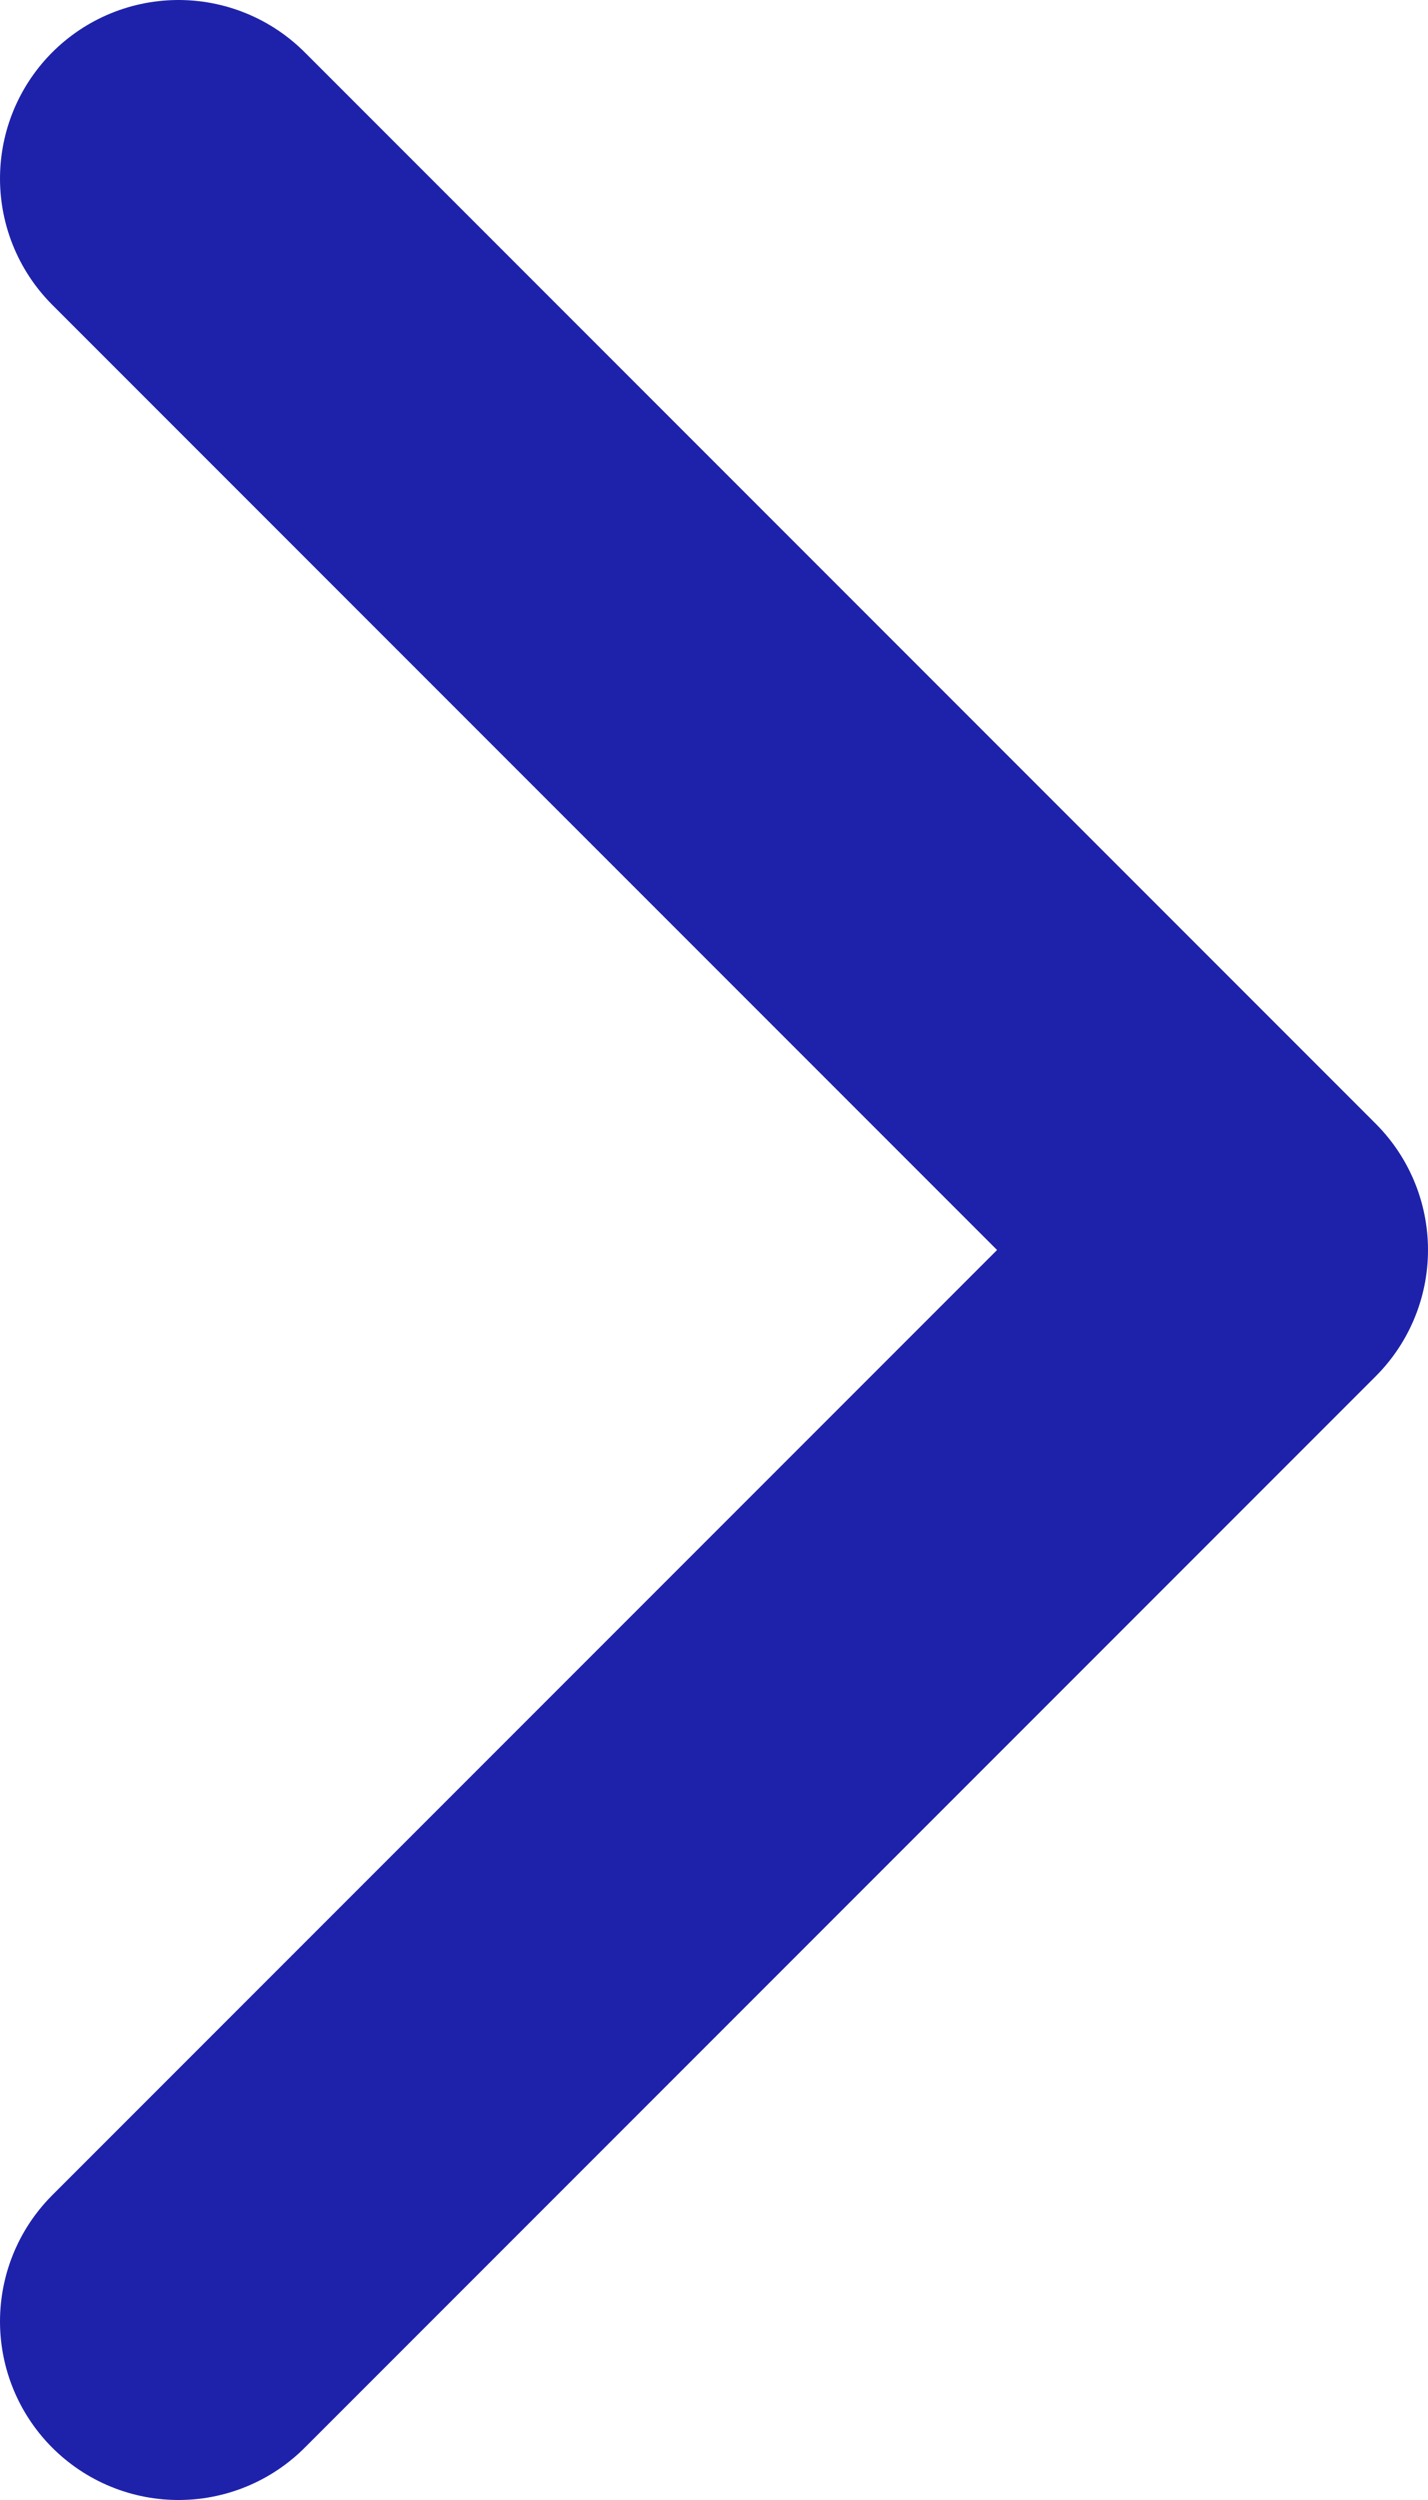 <svg width="8" height="14" viewBox="0 0 8 14" fill="none" xmlns="http://www.w3.org/2000/svg">
<path d="M1 13L7 7L1 1" stroke="#1E22AA" stroke-width="2" stroke-linecap="round" stroke-linejoin="round"/>
</svg>
